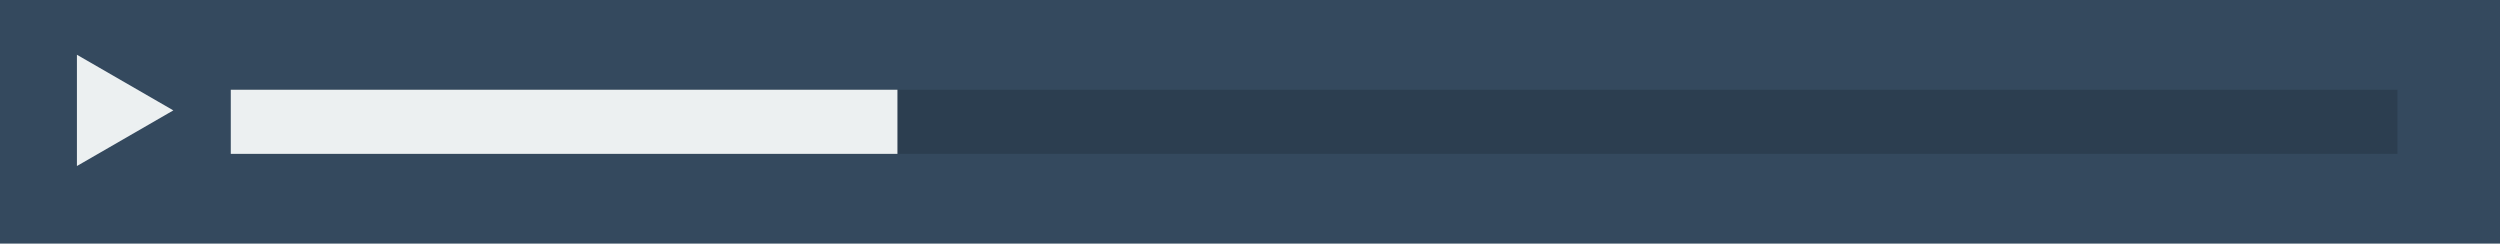 <svg xmlns="http://www.w3.org/2000/svg" id="svg278" width="195" height="19" version="1.1"><defs id="defs225"><style id="style223">.cls-3{fill:#ecf0f1}</style></defs><g id="g543" transform="translate(0 -109)"><path id="rect231" d="M0 109h195v19H0z" style="fill:#34495e"/><path id="polygon233" d="m119.52 167.11-7.52 4.34v-8.68z" class="cls-3" transform="translate(-106 -49.5)"/><path id="rect235" d="M18 116h169v5H18z" style="fill:#2c3e50"/><path id="rect237" d="M18 116h52v5H18z" class="cls-3"/></g></svg>